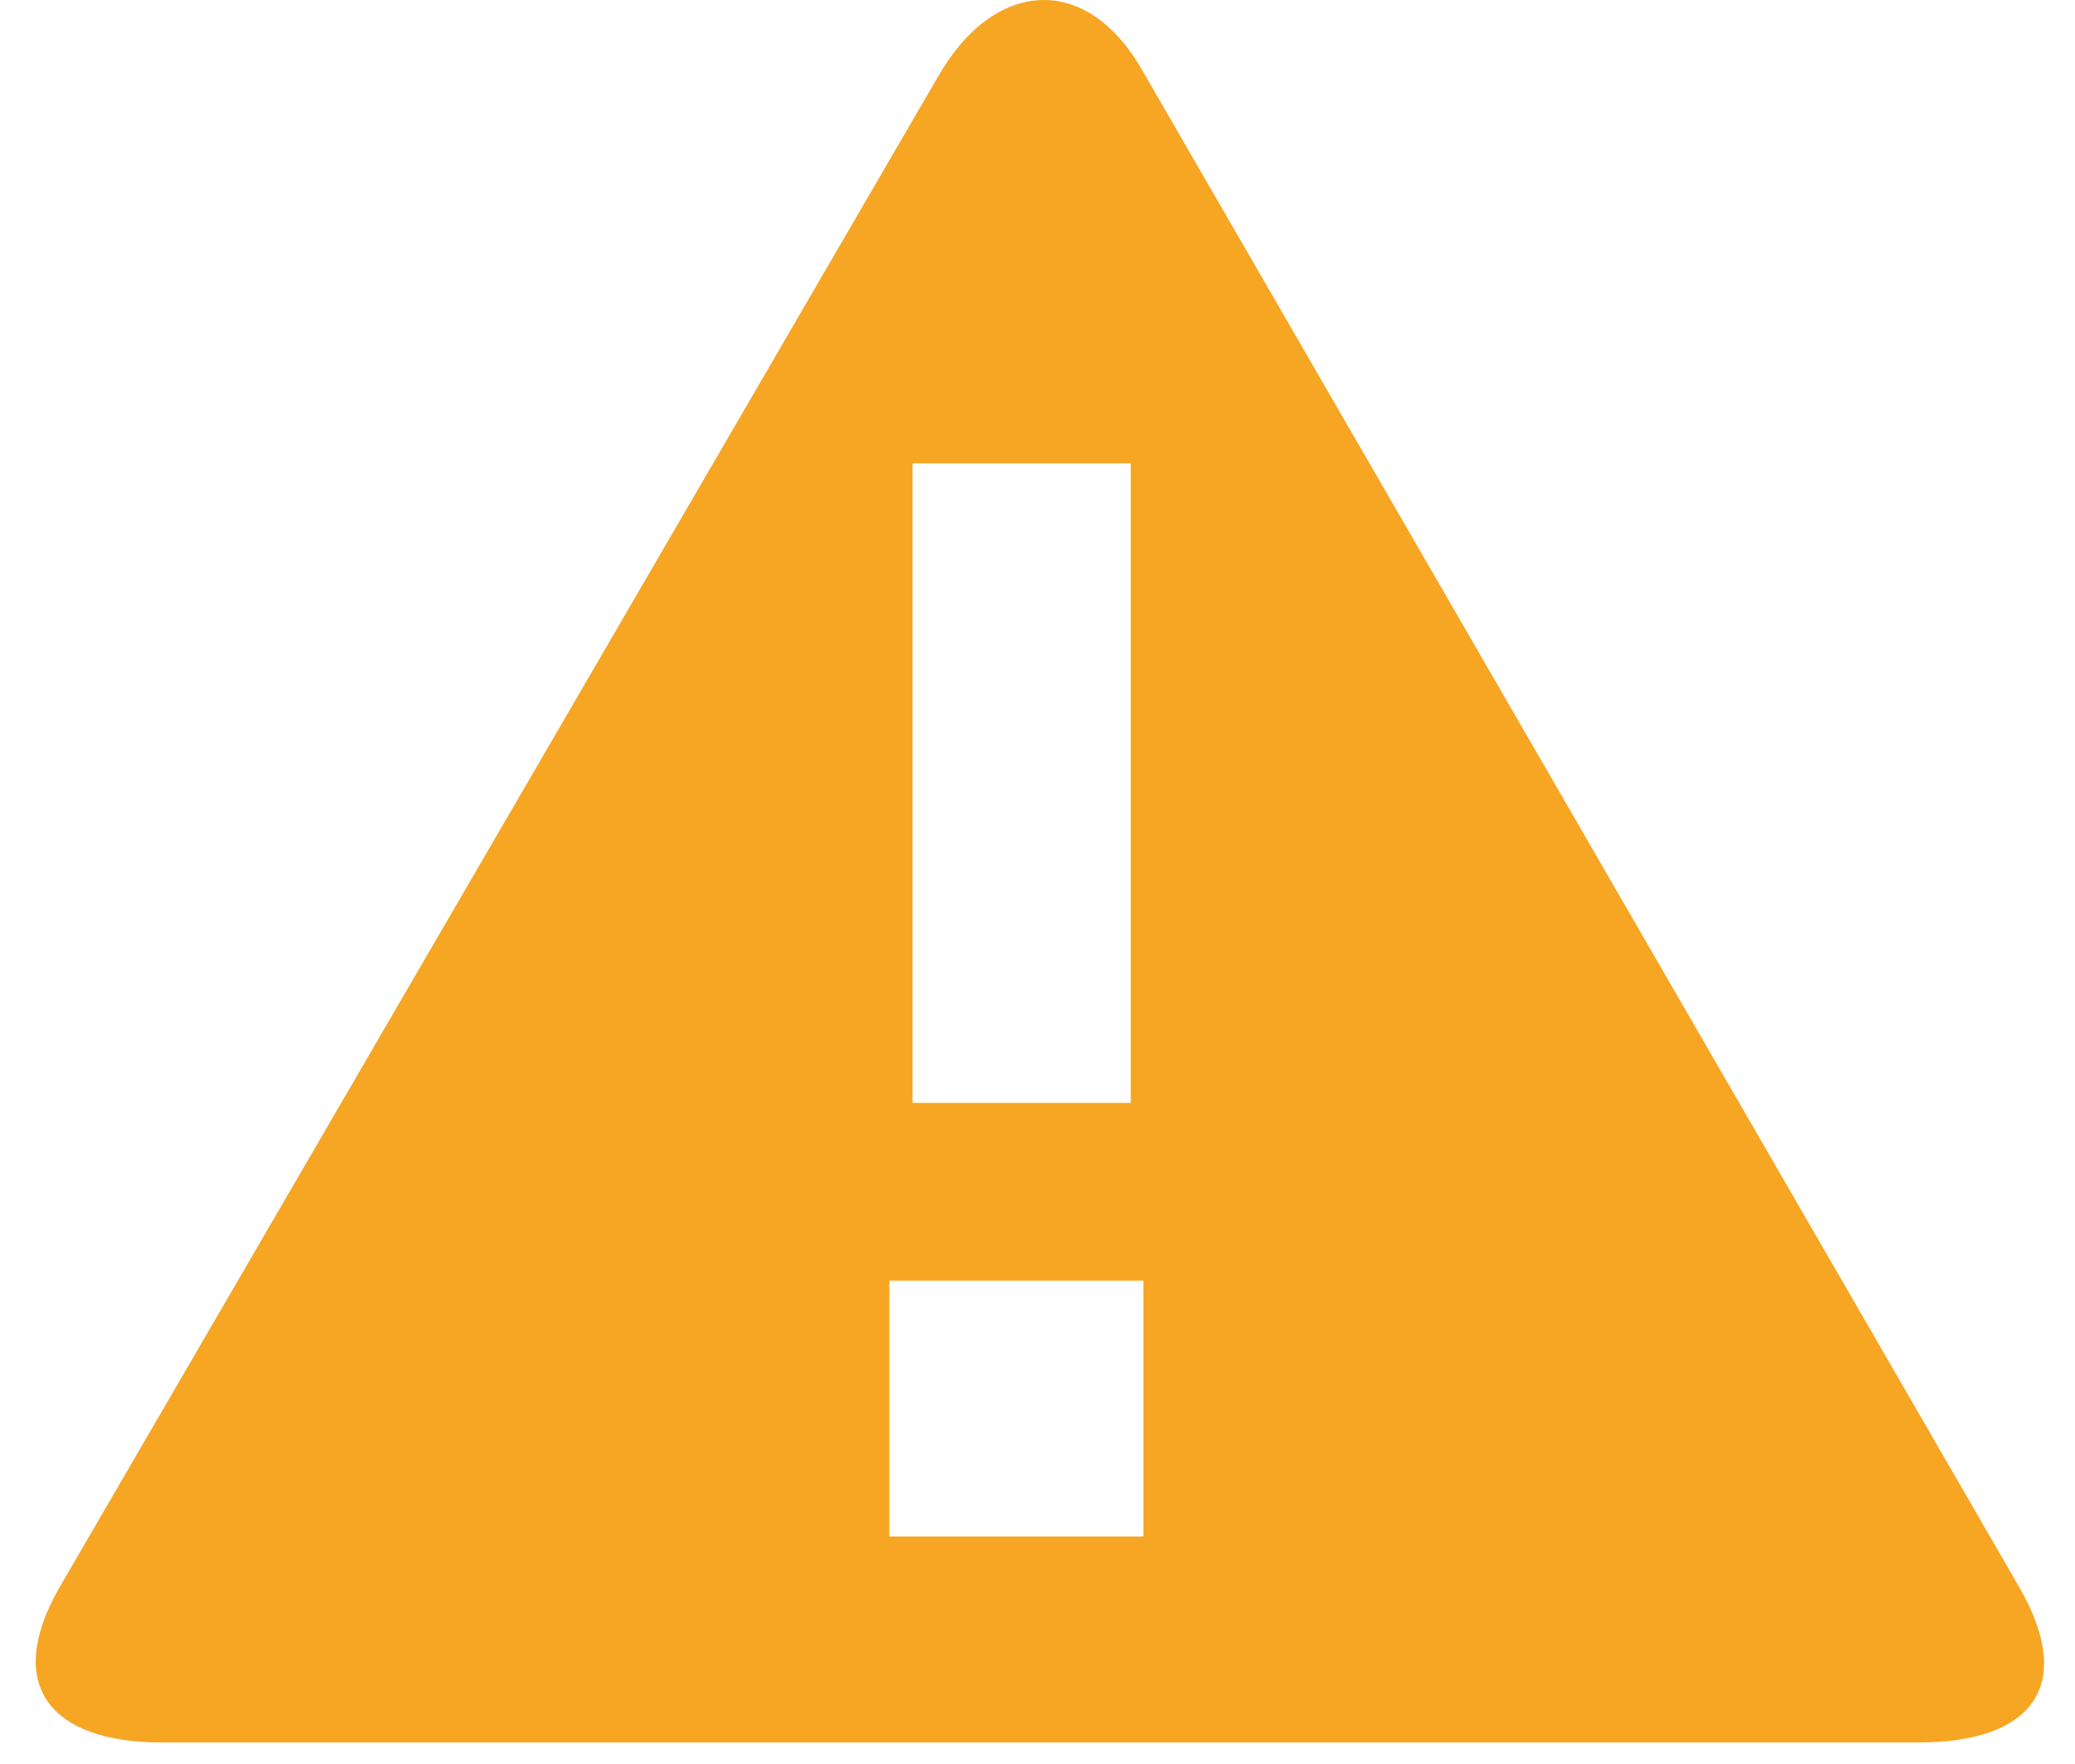 <?xml version="1.0" encoding="UTF-8"?>
<svg width="40px" height="34px" viewBox="0 0 40 34" version="1.1" xmlns="http://www.w3.org/2000/svg" xmlns:xlink="http://www.w3.org/1999/xlink">
    <!-- Generator: Sketch 40.3 (33839) - http://www.bohemiancoding.com/sketch -->
    <title>hazard</title>
    <desc>Created with Sketch.</desc>
    <defs></defs>
    <g id="Pattern-Library" stroke="none" stroke-width="1" fill="none" fill-rule="evenodd">
        <g id="000-txtModals" transform="translate(-380, -369)" fill="#F6A623">
            <g id="warning" transform="translate(320, 293)">
                <g id="warningIcon" transform="translate(60, 76)">
                    <path d="M38.944,30.624 L22.024,1.363 C20.948,-0.536 19.154,-0.409 18.077,1.486 L1.158,30.576 C0.059,32.475 0.962,33.585 3.115,33.585 L36.987,33.585 C39.14,33.585 40.02,32.523 38.944,30.624 L38.944,30.624 Z M17.144,29.615 L22.041,29.615 L22.041,24.684 L17.144,24.684 L17.144,29.615 Z M17.591,21.258 L21.798,21.258 L21.798,8.931 L17.591,8.931 L17.591,21.258 Z" id="hazard"></path>
                </g>
            </g>
        </g>
    </g>
</svg>